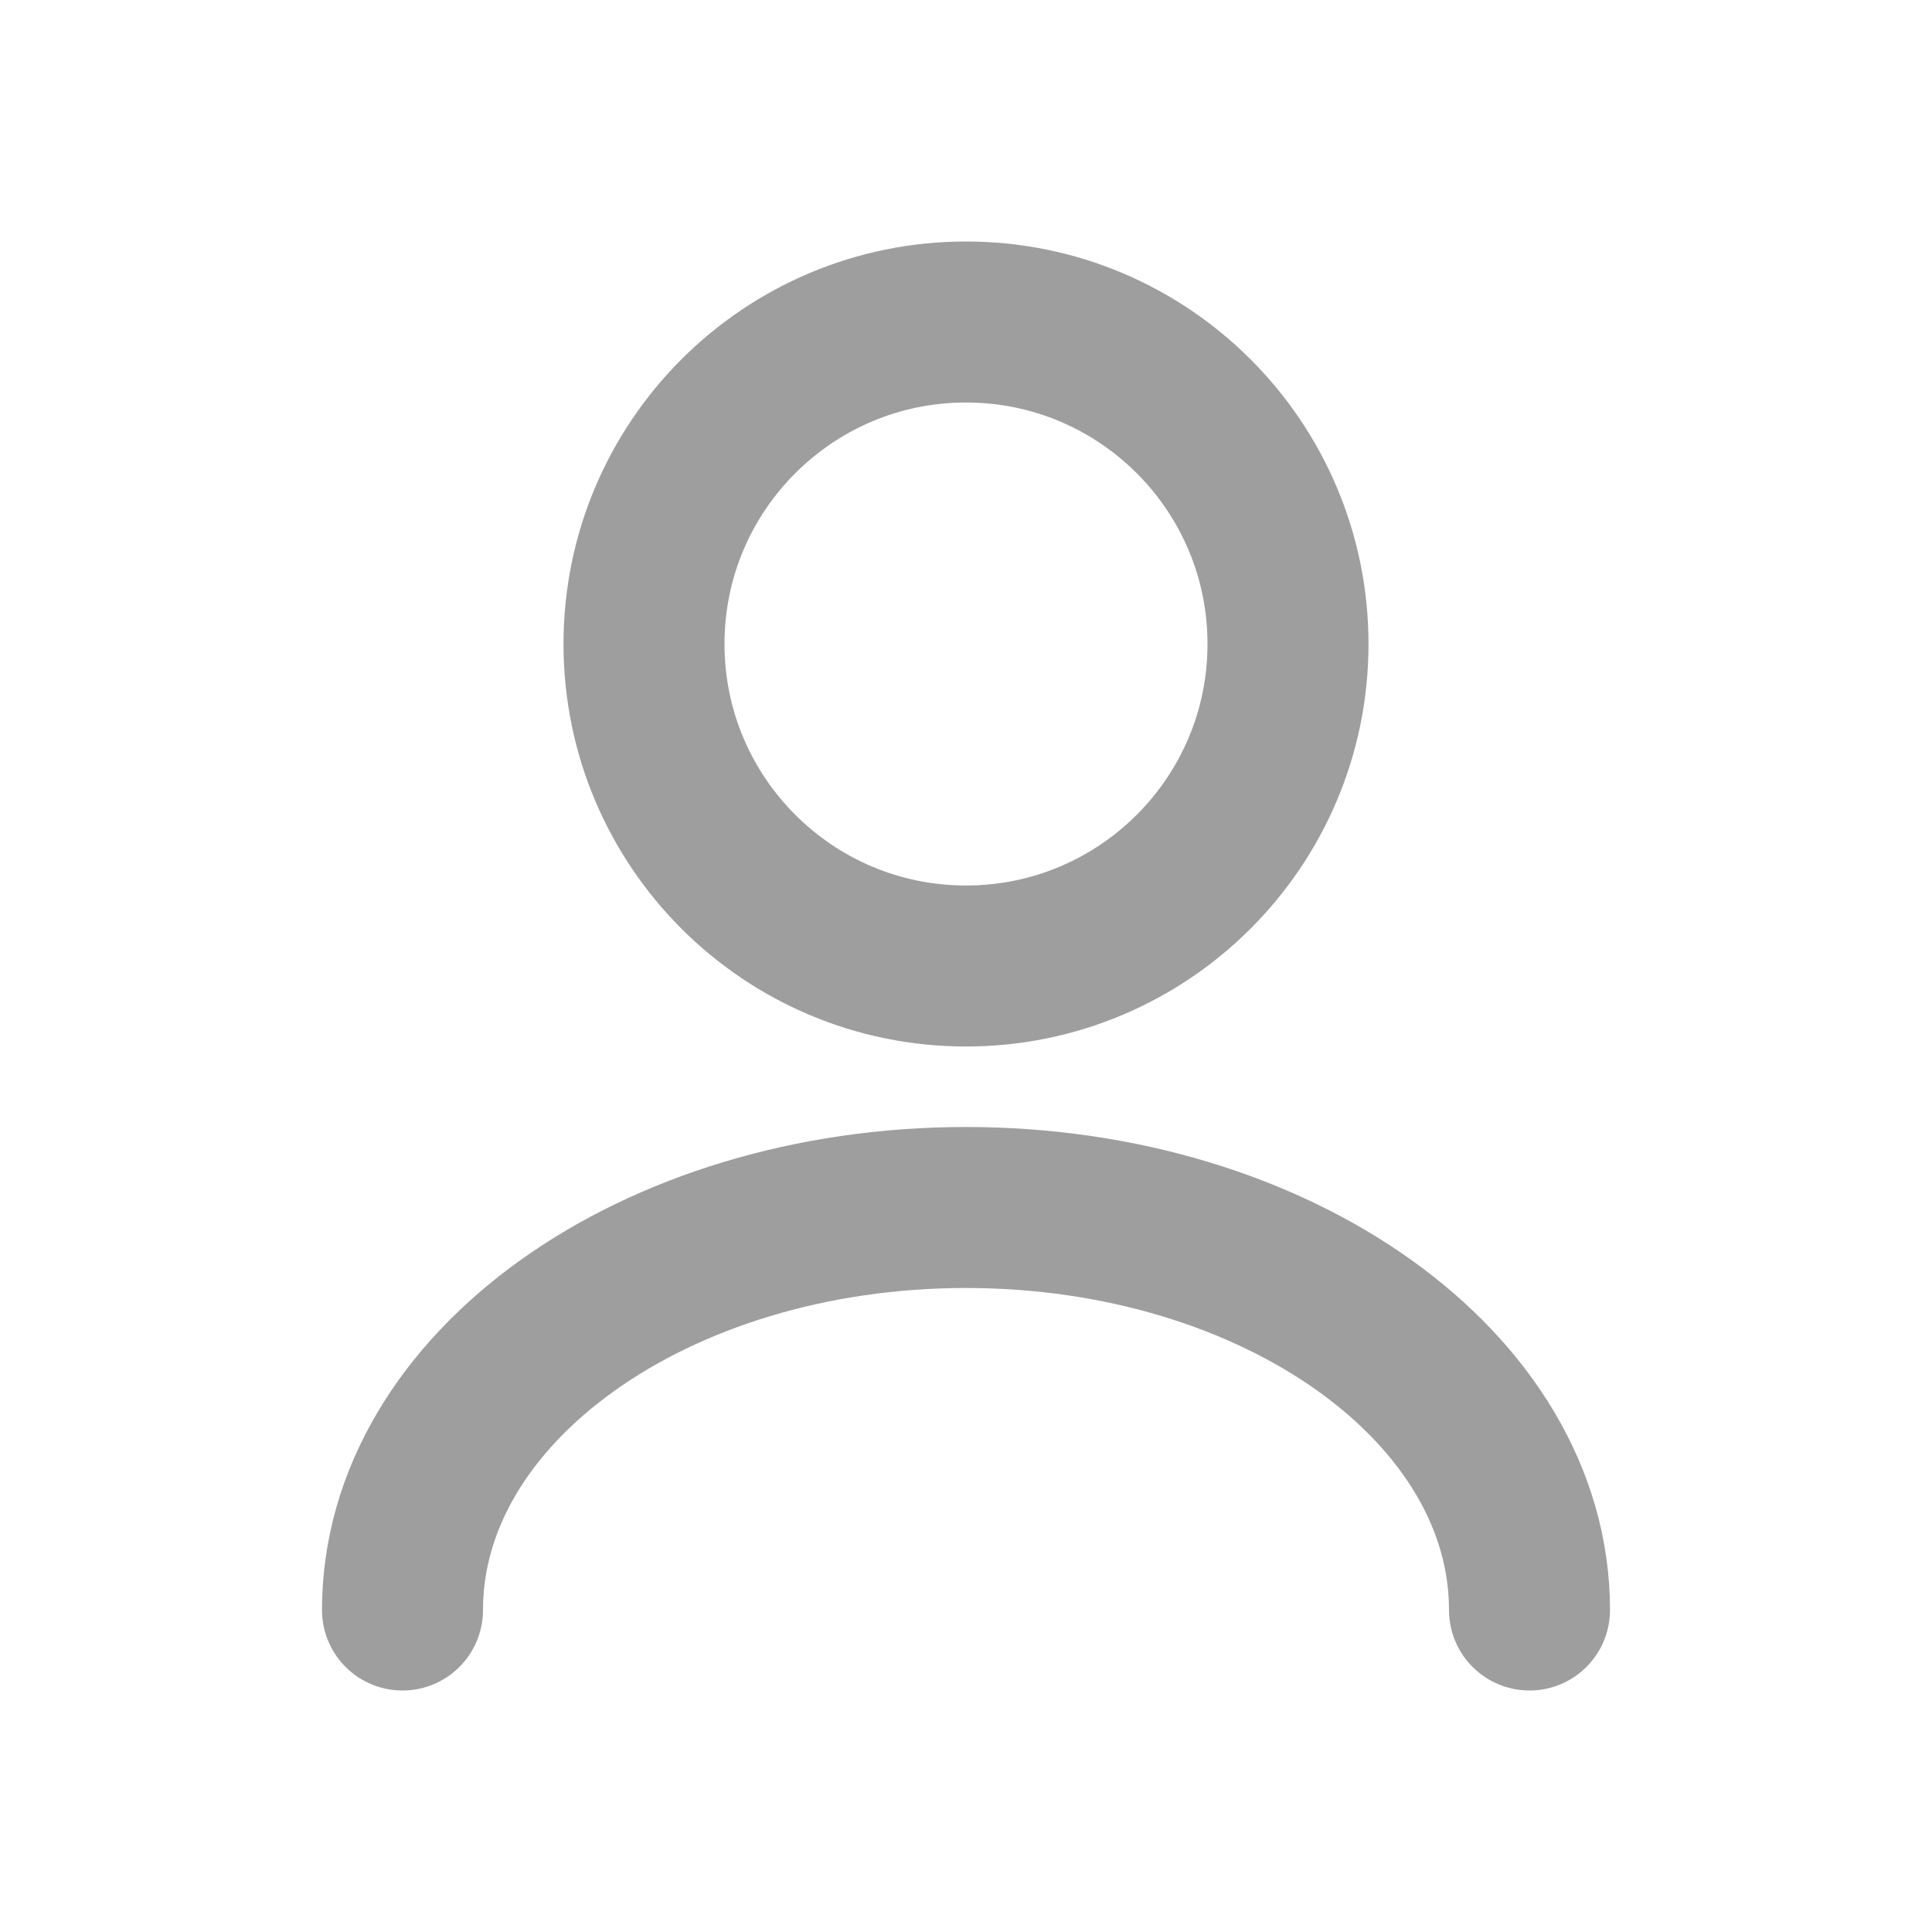 <svg width="24" height="24" viewBox="0 0 24 24" fill="none" xmlns="http://www.w3.org/2000/svg">
<path d="M5 20C5 17.239 8.134 15 12 15C15.866 15 19 17.239 19 20" stroke="#9E9E9E" stroke-width="2" stroke-linecap="round" stroke-linejoin="round"/>
<path d="M12 12C14.209 12 16 10.209 16 8C16 5.791 14.209 4 12 4C9.791 4 8 5.791 8 8C8 10.209 9.791 12 12 12Z" stroke="#9E9E9E" stroke-width="2" stroke-linecap="round" stroke-linejoin="round"/>
</svg>
